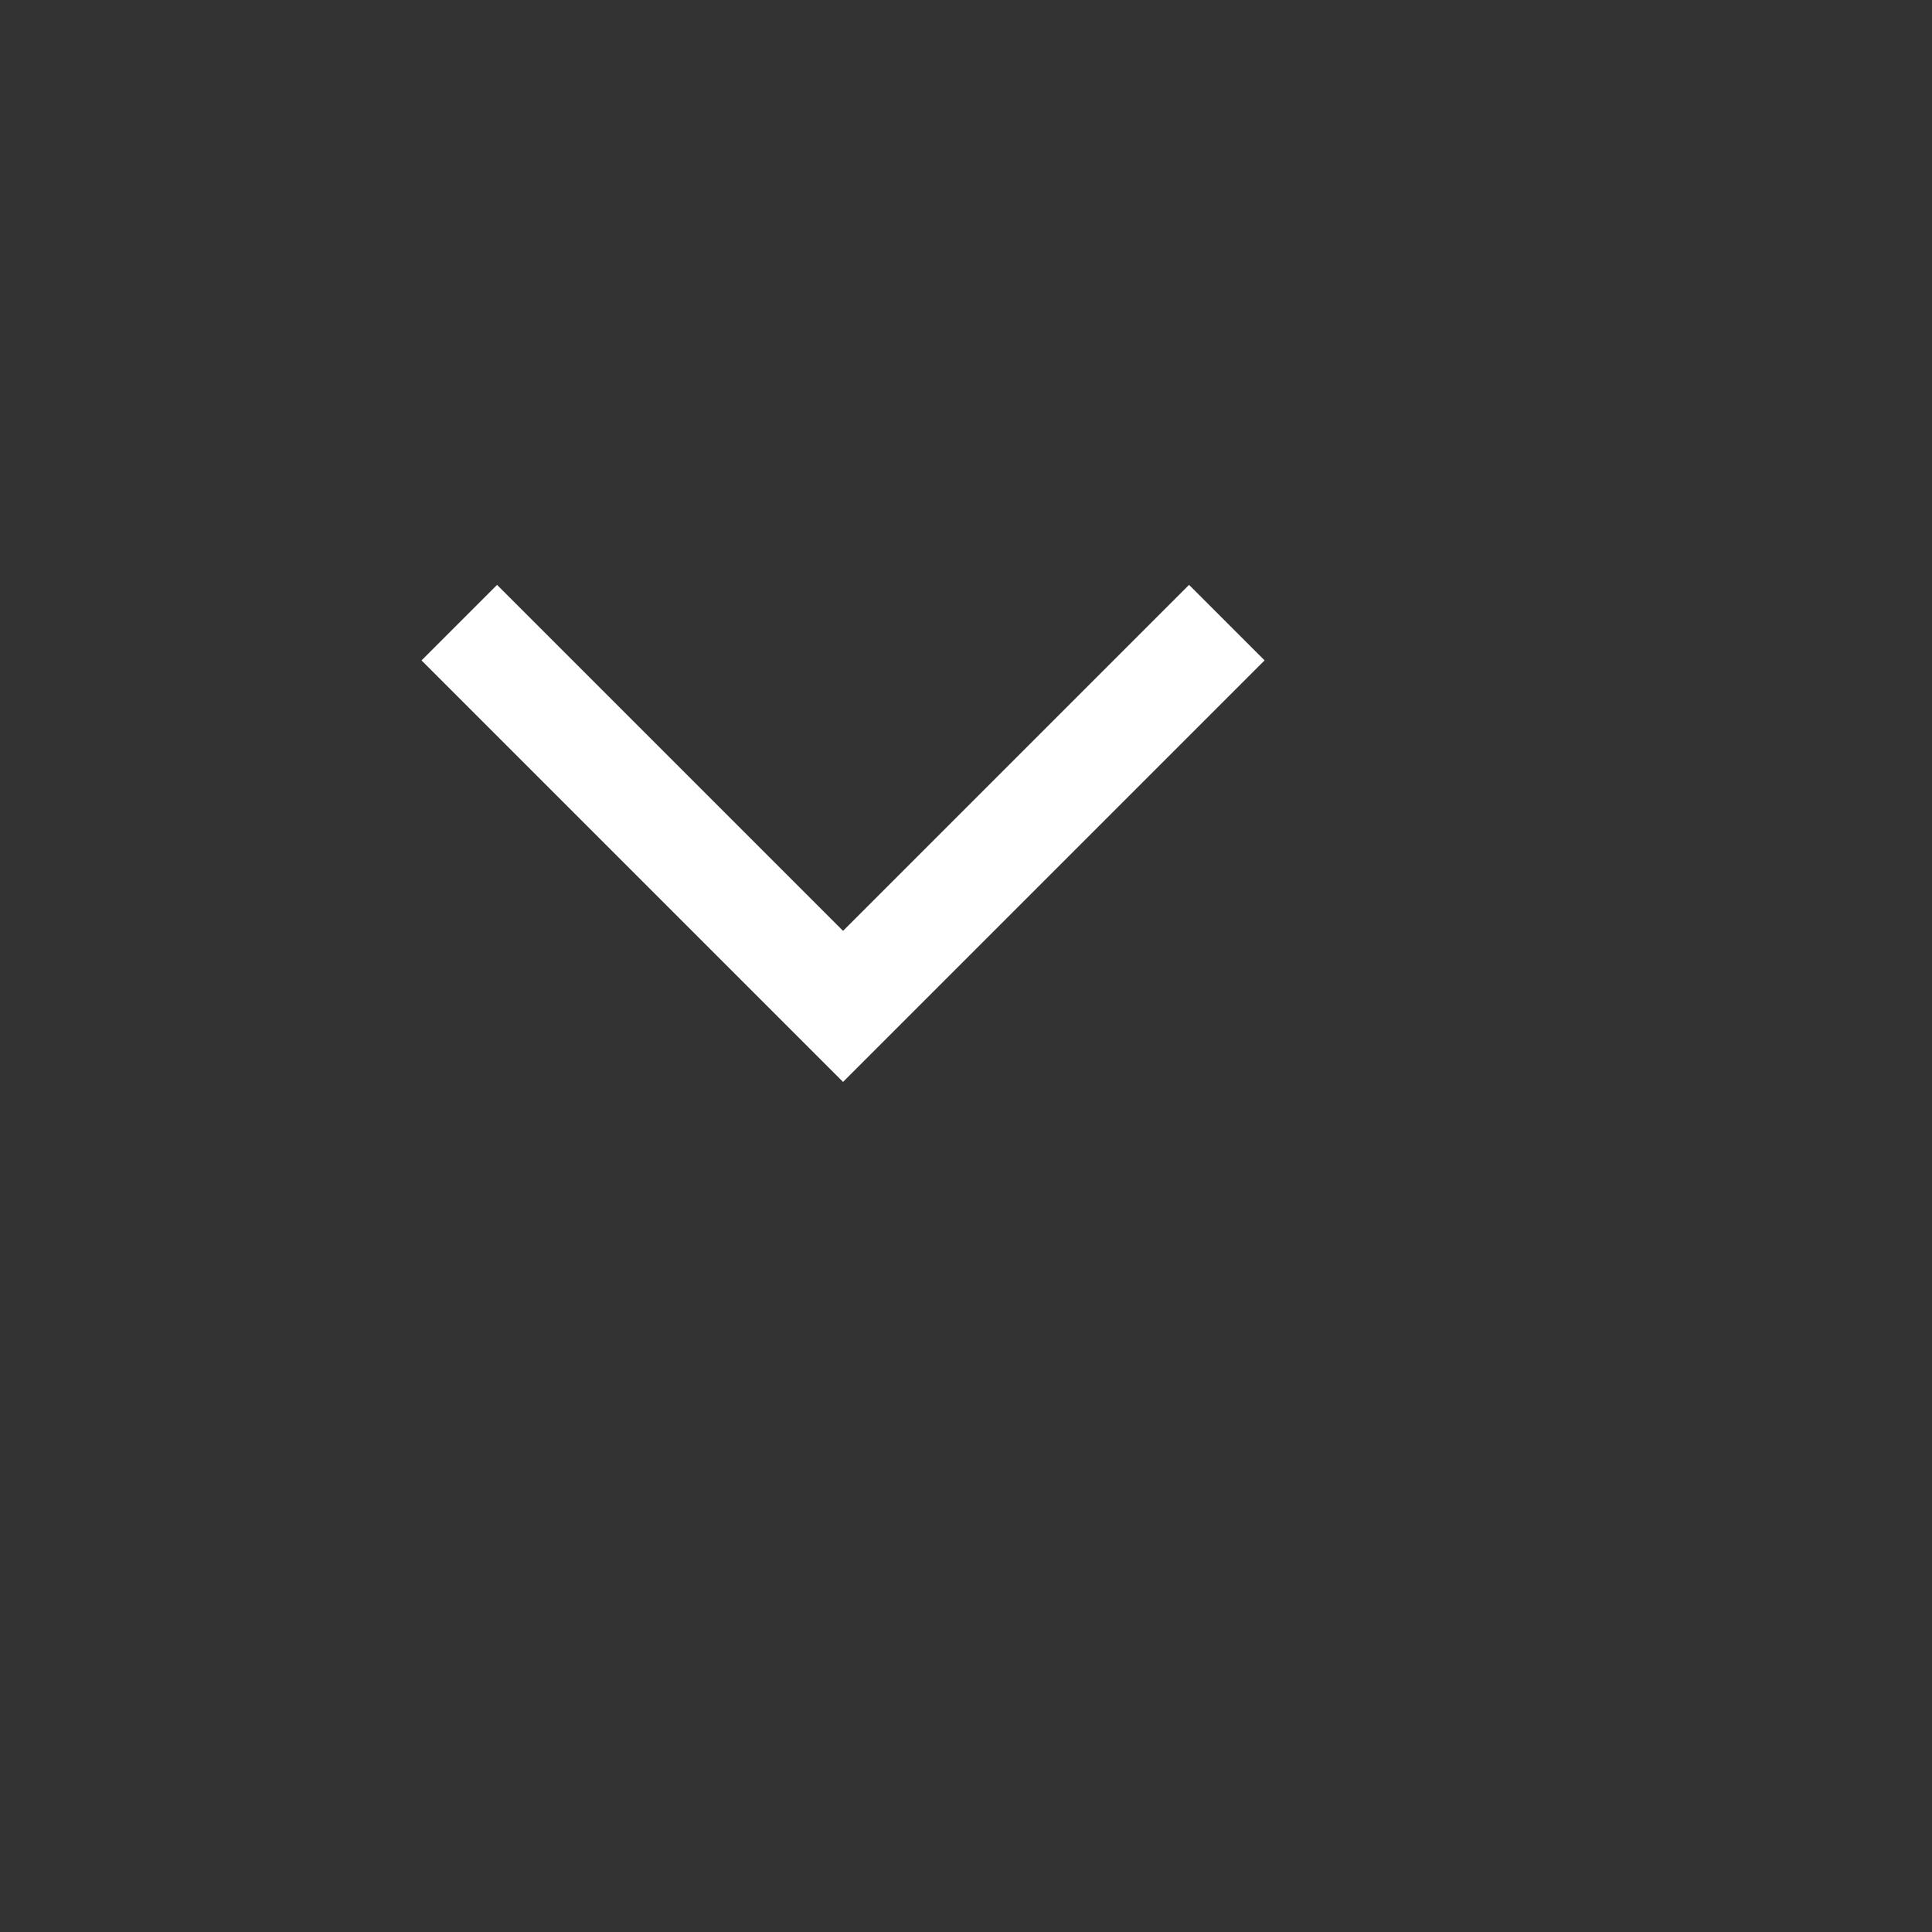 <svg xmlns="http://www.w3.org/2000/svg" height="55" width="55"><rect width="100%" height="100%" fill="#333333" stroke="none"/><path d="m24 30.8-12-12 2.15-2.15L24 26.5l9.85-9.85L36 18.8Z" fill="#FFFFFF"/></svg>